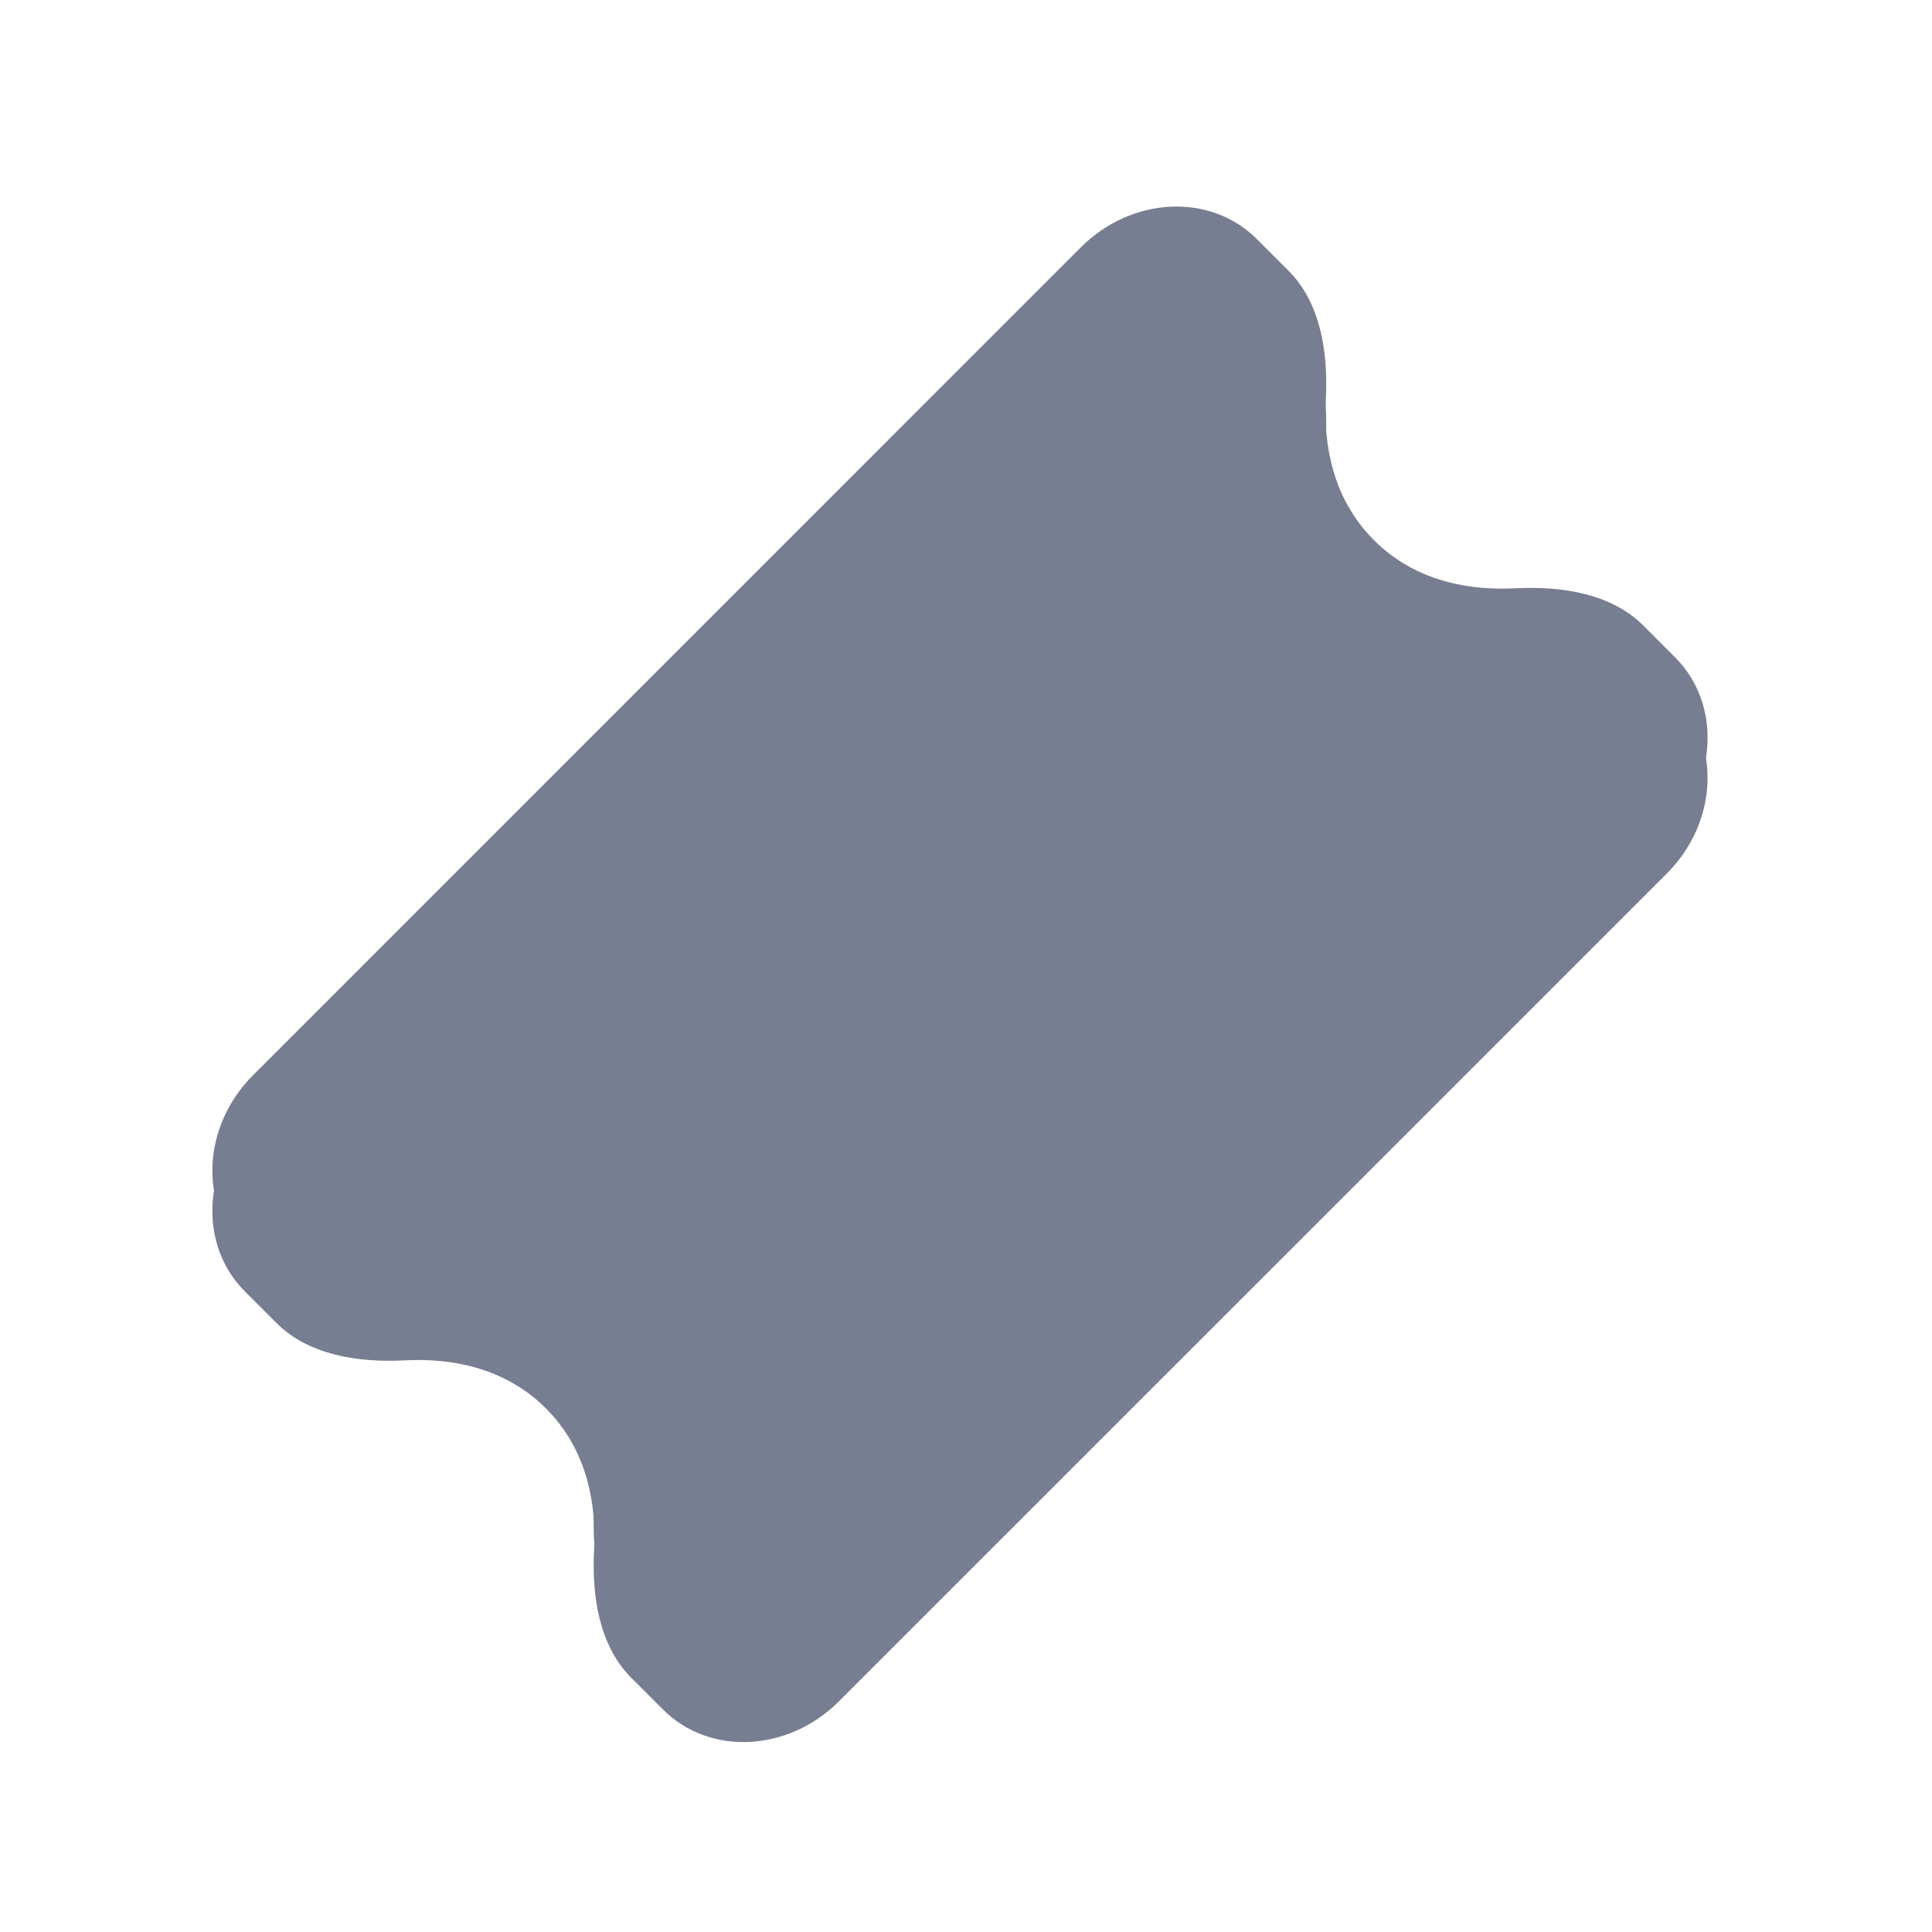 <svg width="24" height="24" viewBox="0 0 24 24" fill="none" xmlns="http://www.w3.org/2000/svg">
<path d="M15.611 2.968C15.037 2.394 14.06 2.44 13.428 3.071L3.143 13.357C2.512 13.988 2.466 14.966 3.04 15.54L3.437 15.937C3.831 16.331 4.442 16.429 5.027 16.399C5.575 16.37 6.258 16.472 6.782 16.996C7.306 17.521 7.408 18.203 7.38 18.752C7.349 19.336 7.447 19.947 7.841 20.341L8.238 20.738C8.813 21.313 9.79 21.266 10.421 20.635L20.707 10.35C21.338 9.718 21.384 8.741 20.81 8.167L20.413 7.77C20.019 7.376 19.408 7.278 18.823 7.308C18.275 7.336 17.592 7.235 17.068 6.71C16.543 6.186 16.442 5.503 16.47 4.955C16.5 4.37 16.402 3.759 16.008 3.365L15.611 2.968Z" fill="#777E91"/>
<path d="M15.611 3.468C15.037 2.894 14.06 2.94 13.428 3.571L3.143 13.857C2.512 14.488 2.466 15.466 3.04 16.04L3.437 16.437C3.831 16.831 4.442 16.929 5.027 16.899C5.575 16.87 6.258 16.972 6.782 17.496C7.306 18.021 7.408 18.703 7.38 19.252C7.349 19.836 7.447 20.447 7.841 20.841L8.238 21.238C8.813 21.813 9.79 21.766 10.421 21.135L20.707 10.85C21.338 10.218 21.384 9.241 20.81 8.667L20.413 8.27C20.019 7.876 19.408 7.778 18.823 7.808C18.275 7.836 17.592 7.735 17.068 7.21C16.543 6.686 16.442 6.003 16.47 5.455C16.5 4.87 16.402 4.259 16.008 3.865L15.611 3.468Z" fill="#777E91"/>
</svg>
